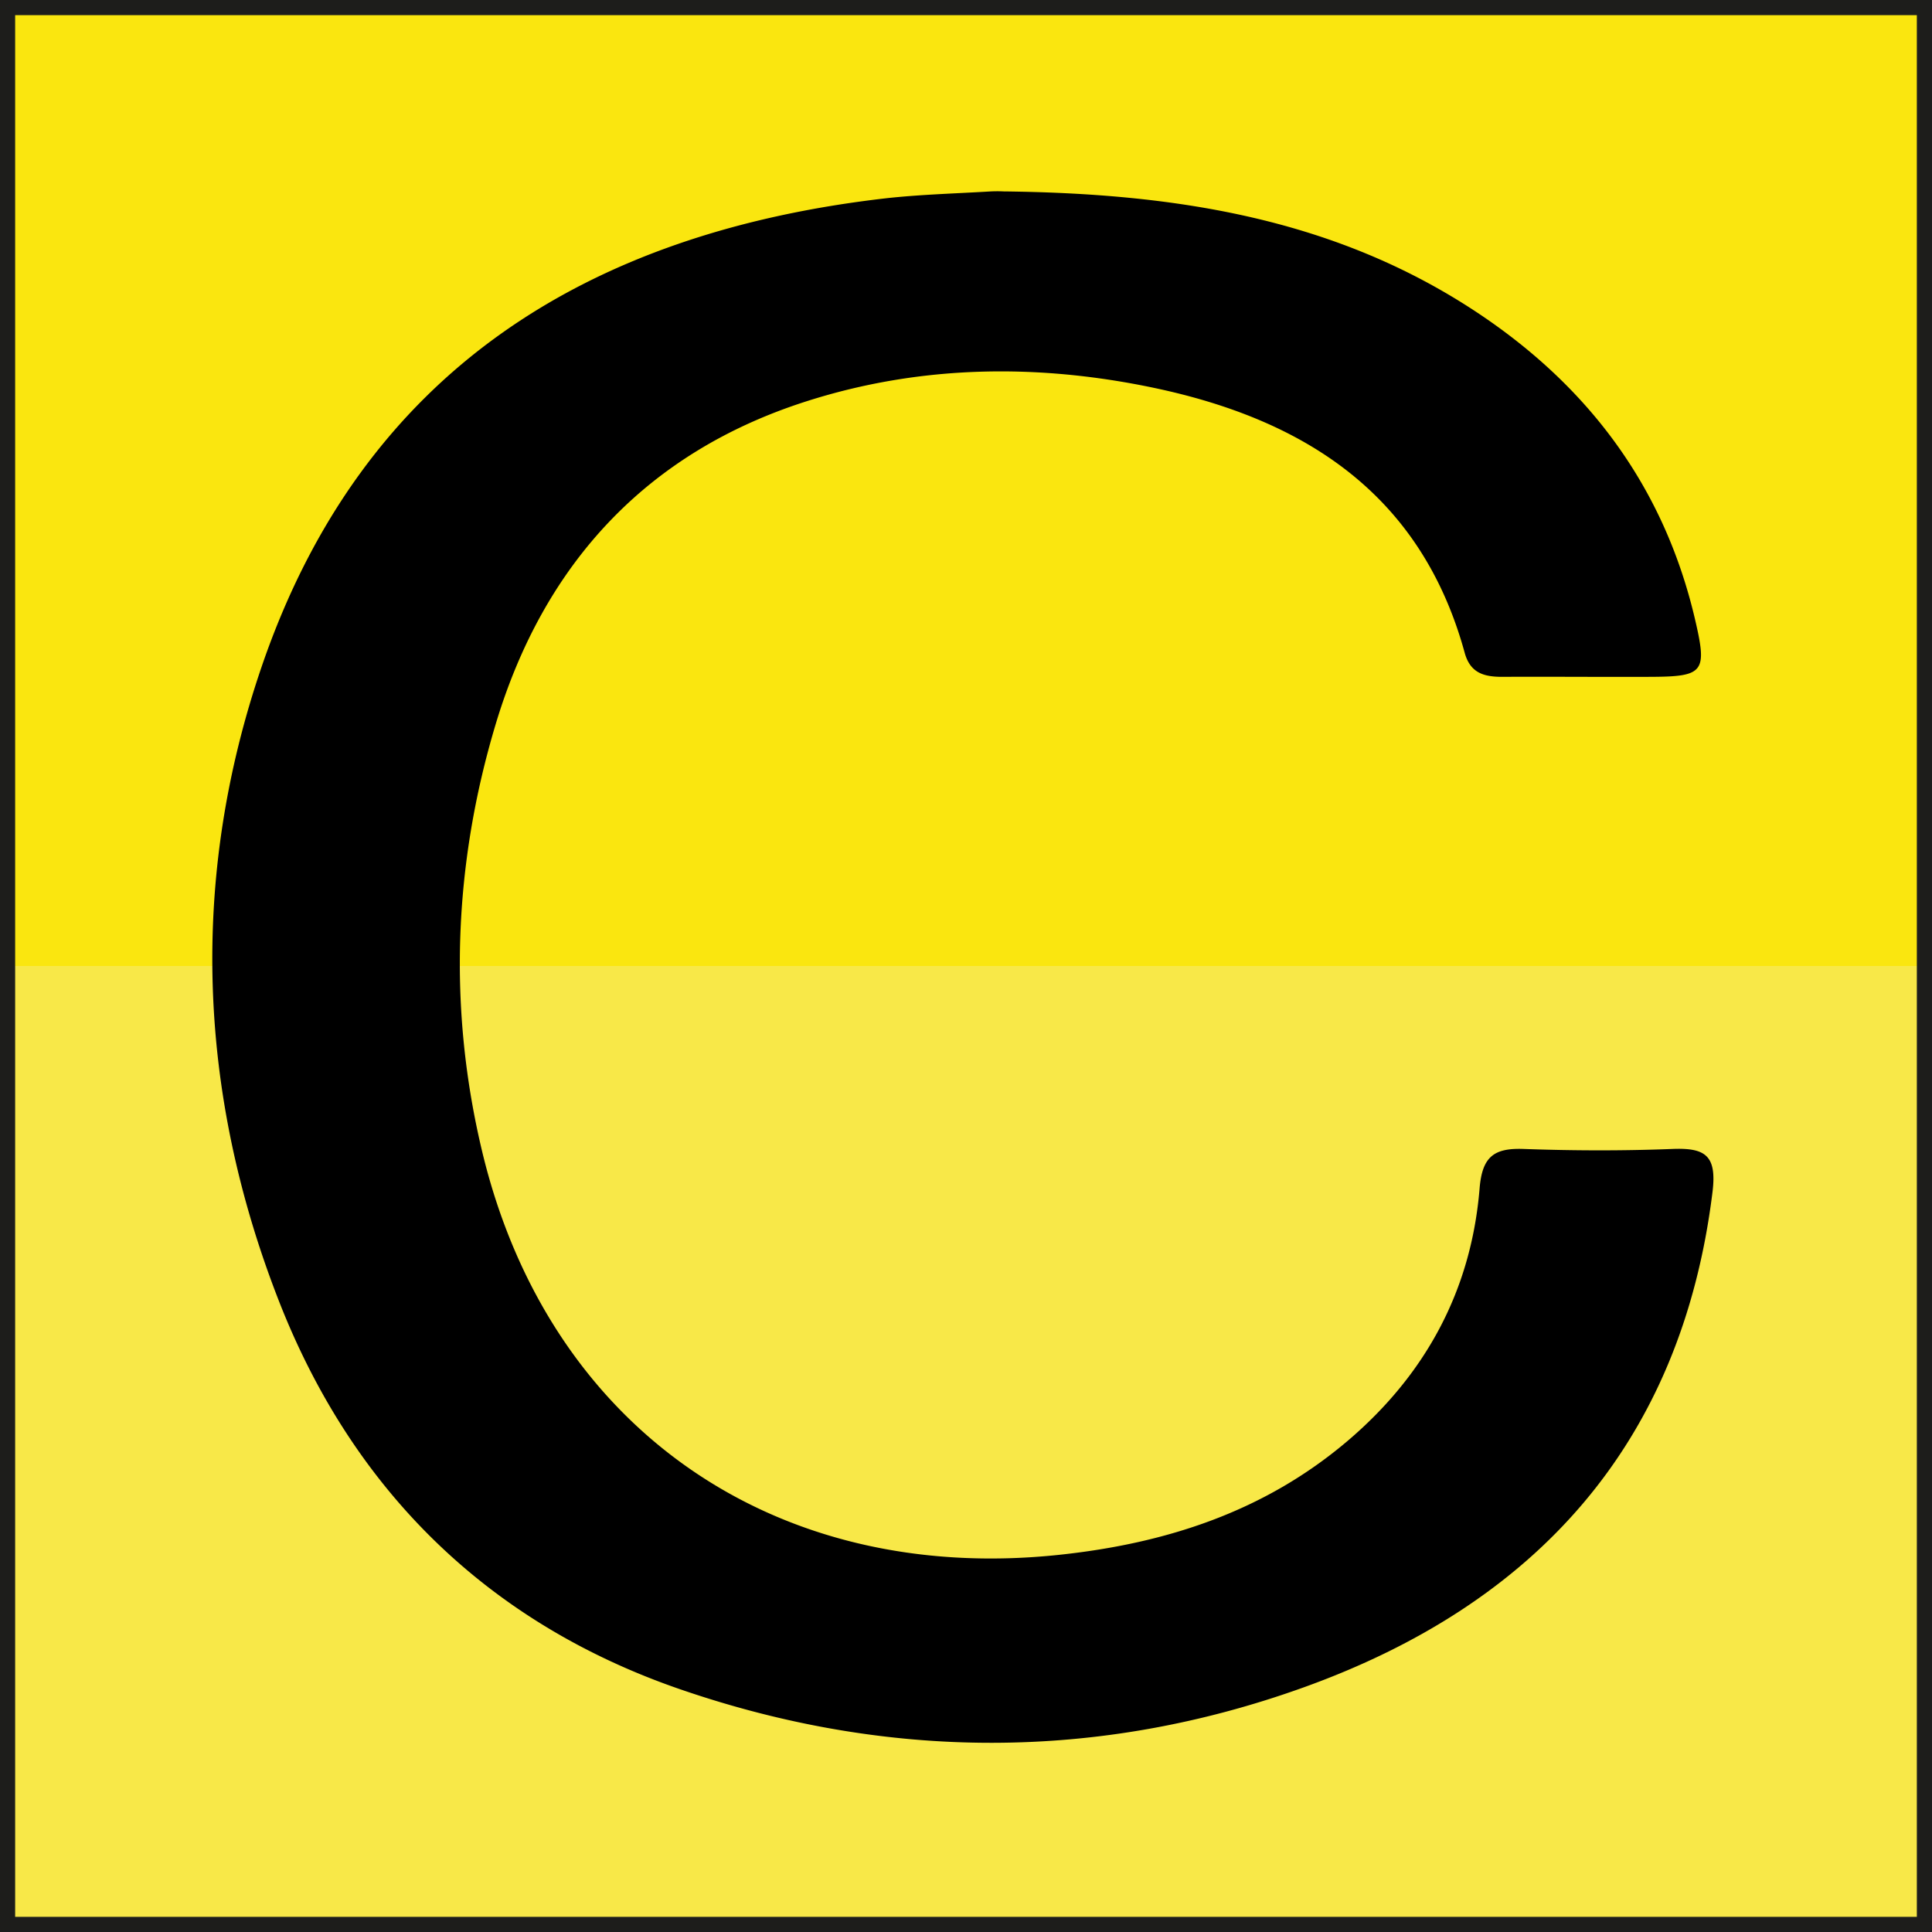 <svg id="Слой_1" data-name="Слой 1" xmlns="http://www.w3.org/2000/svg" viewBox="0 0 509.89 509.89"><defs><style>.cls-1{fill:#f8e848;}.cls-2{fill:#fae60f;}.cls-3{fill:none;stroke:#1d1d1b;stroke-miterlimit:10;stroke-width:4px;}</style></defs><rect class="cls-1" x="1.17" y="254.95" width="505.89" height="252.95"/><rect class="cls-2" x="2" y="2" width="505.89" height="252.95"/><rect class="cls-3" x="2" y="2" width="505.89" height="505.89"/><path d="M264.89,50.52c44.78.5,85.95,6.95,122.67,30.47,30.65,19.64,51.4,46.63,59.78,82.43,3.28,14,2.37,15.14-11.64,15.21-13.09.06-26.17-.07-39.26,0-4.8,0-8.41-1-9.88-6.34-11.46-41.76-42-61.47-81.89-69.9C273.89,95.9,243,96.3,213,105.86c-42.54,13.54-69.58,43.21-82.21,85.36-11.09,37-12.57,75-3.53,112.72C144.79,377,204.58,418.27,279.5,410.35c28.27-3,54.2-11.41,76.17-30.08,20.59-17.52,32.61-39.72,34.82-66.61.69-8.42,3.79-10.71,11.63-10.43,13.08.47,26.19.51,39.26,0,8.65-.34,11.77,1.67,10.58,11.36-8.21,66.62-46.78,108.76-107.9,130.74-54.3,19.53-109.94,19.31-164.55.5-50.87-17.52-86.43-52.67-105.9-102.47C52.12,288.39,50,231.6,69.1,175.81,95.71,98.19,154.84,61.41,233.82,52.33c9.05-1,18.19-1.25,27.3-1.79A35.62,35.62,0,0,1,264.89,50.52Z"/></svg>